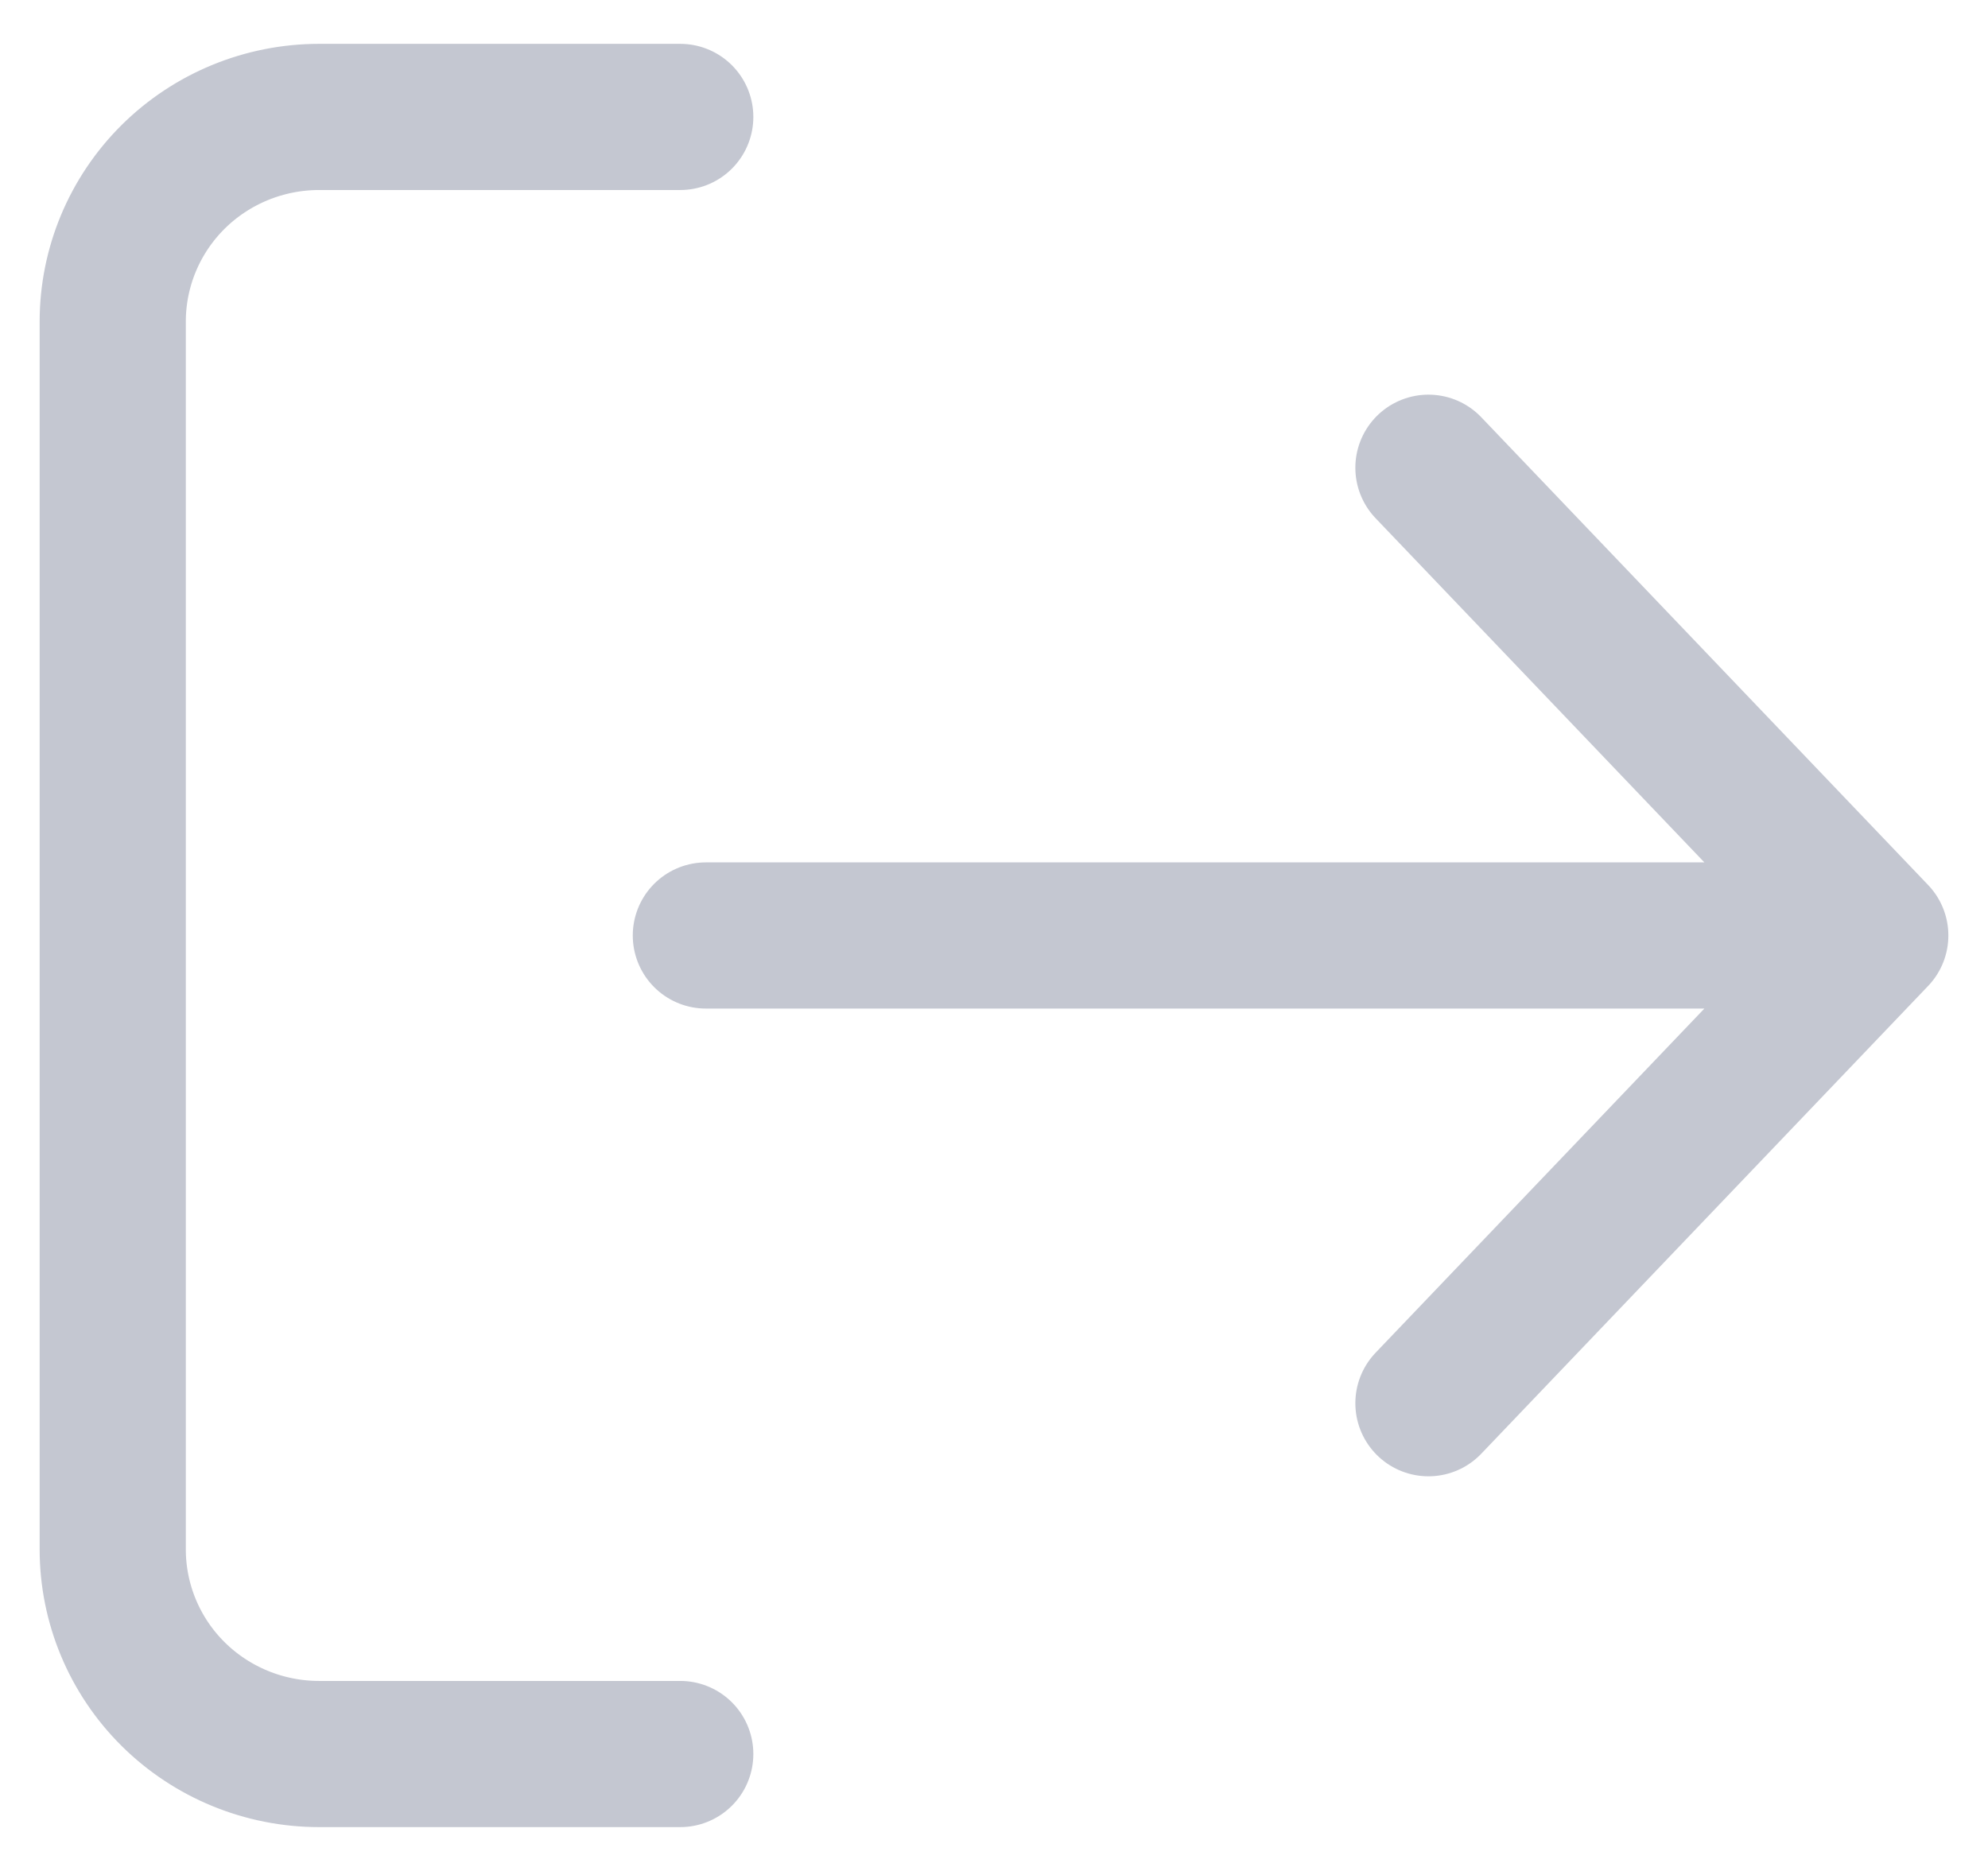 <svg width="34" height="32" viewBox="0 0 34 32" fill="none" xmlns="http://www.w3.org/2000/svg">
<path d="M11.634 2H5.457C4.521 2 3.623 2.369 2.961 3.025C2.3 3.682 1.928 4.572 1.928 5.5V26.5C1.928 27.428 2.3 28.319 2.961 28.975C3.623 29.631 4.521 30 5.457 30H11.634M12.072 16H32.072M32.072 16L24.43 8M32.072 16L24.43 24" stroke="#C4C7D1" stroke-width="2.5" stroke-linecap="round" stroke-linejoin="round"/>
</svg>
